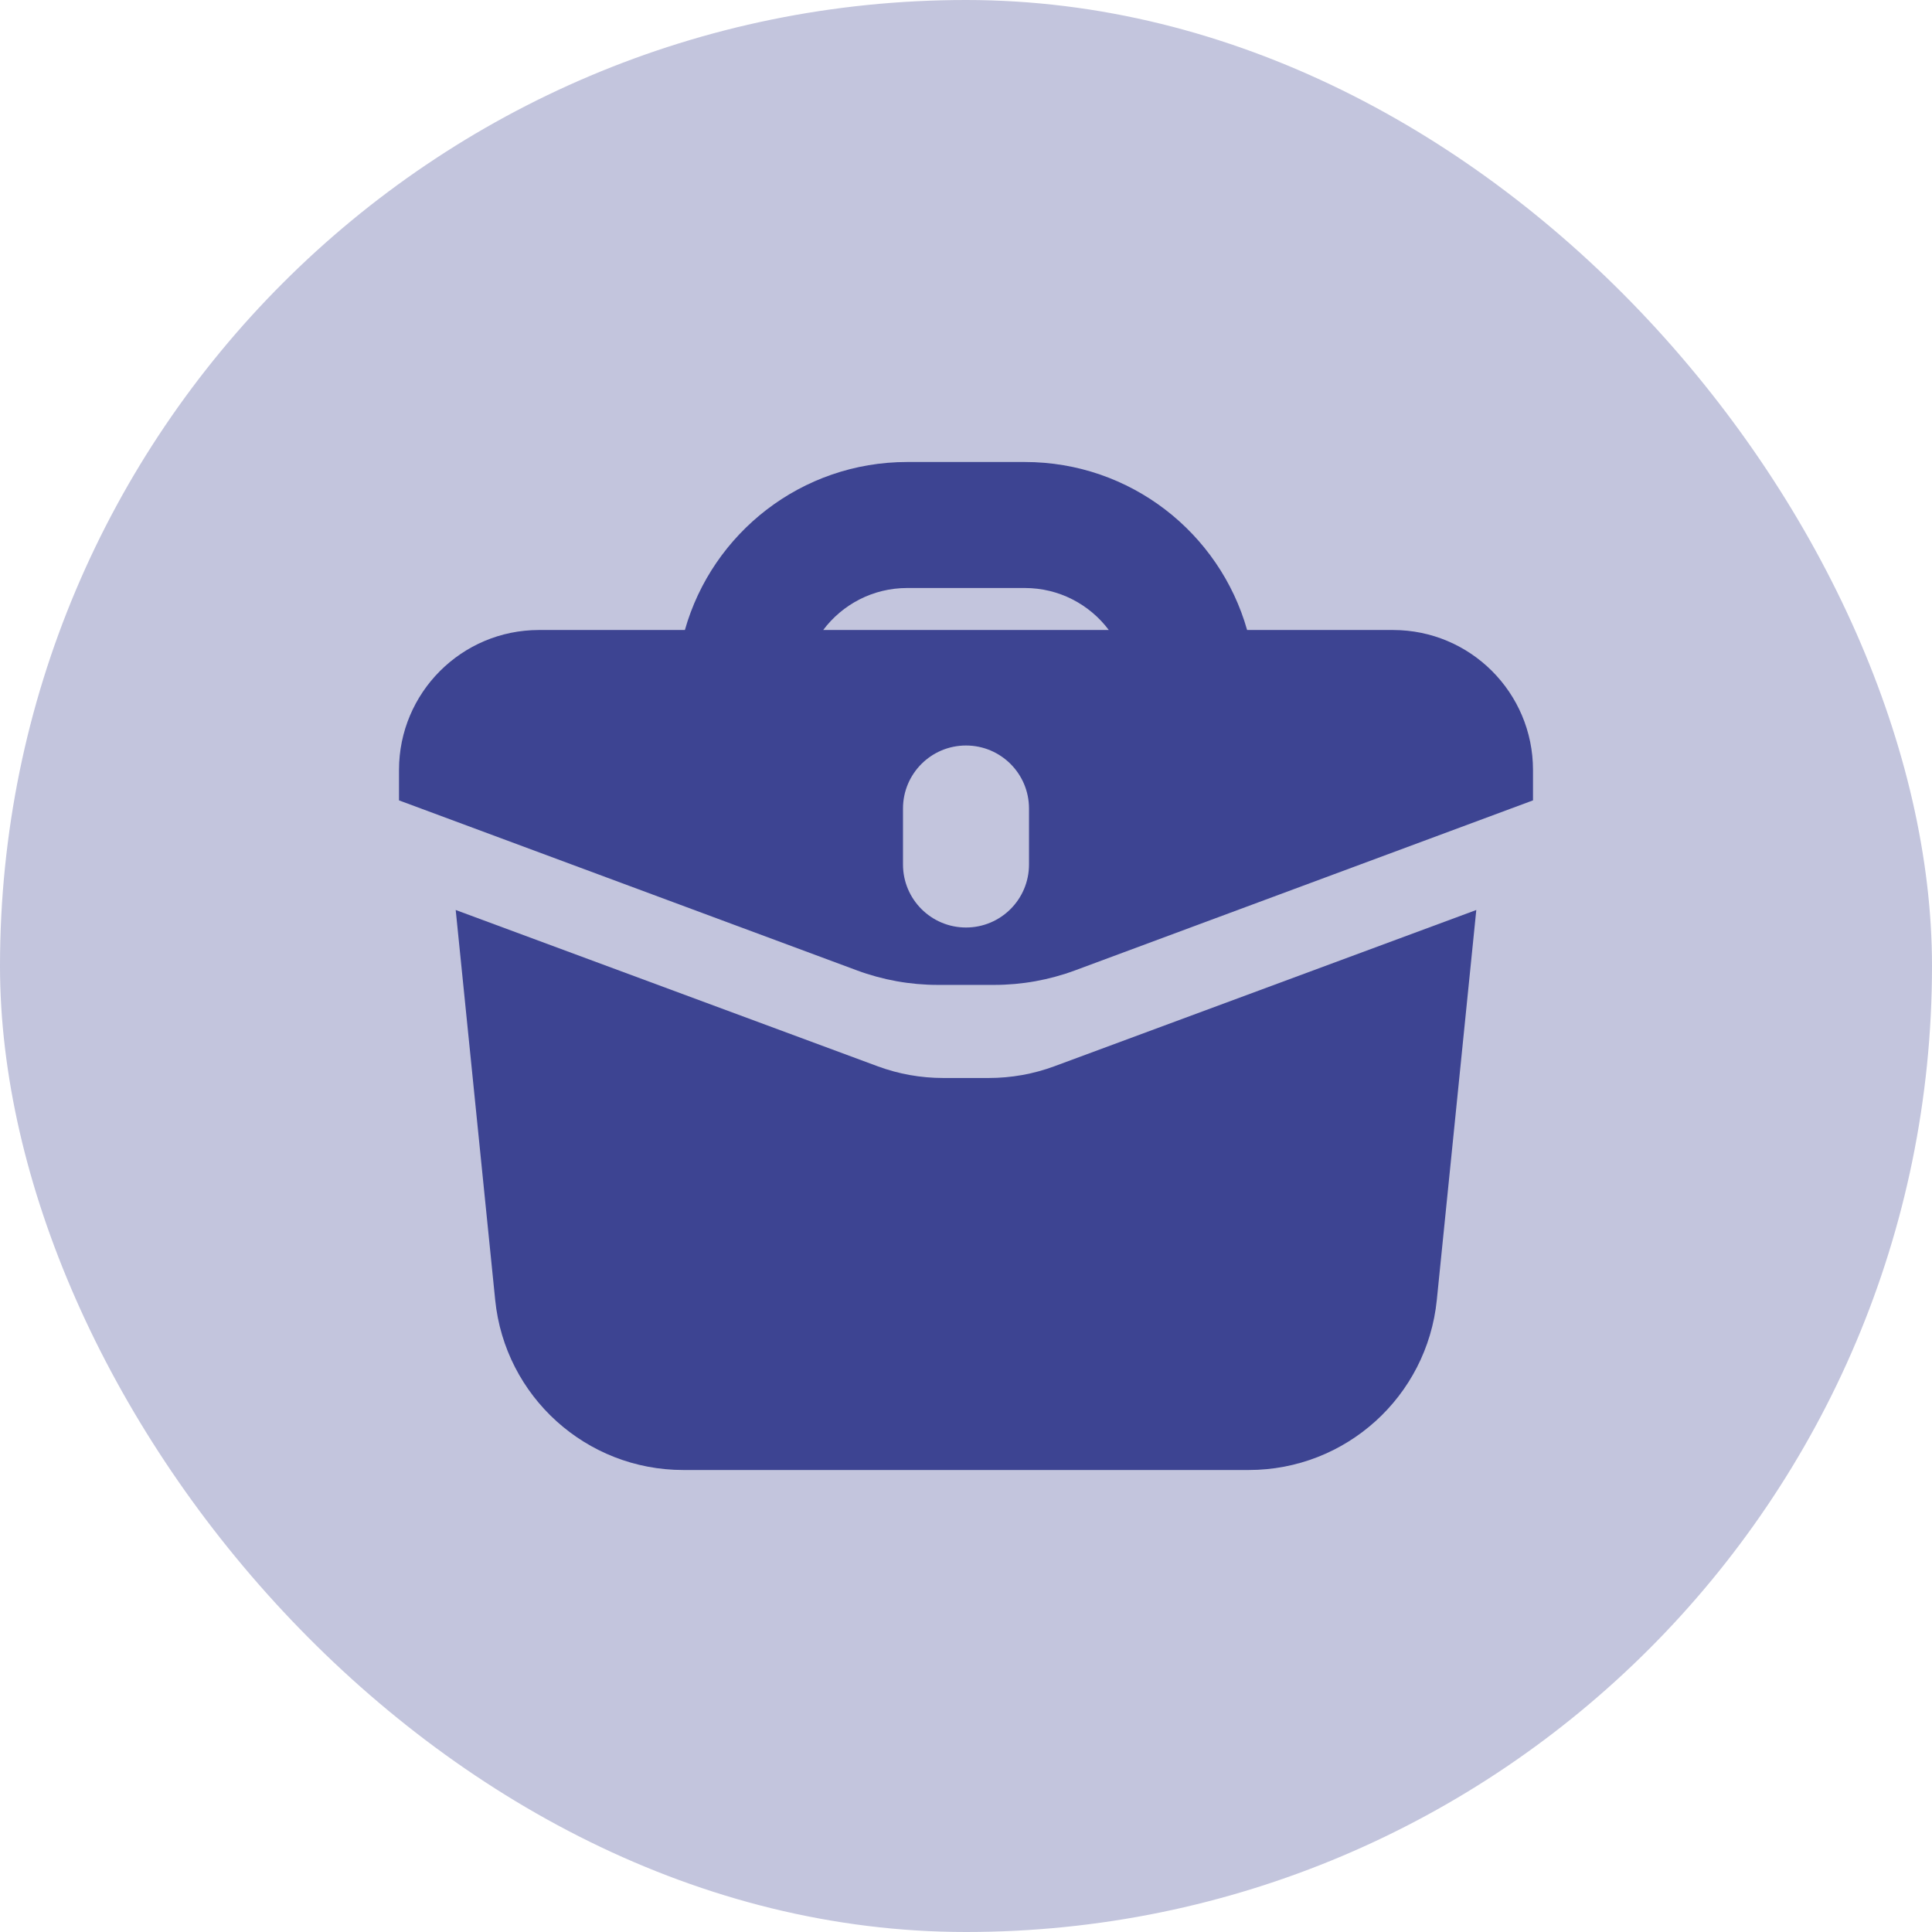 <svg xmlns="http://www.w3.org/2000/svg" width="92" height="92" viewBox="0 0 92 92" fill="none"><rect width="92" height="92" rx="46" fill="#C3C5DD"></rect><path fill-rule="evenodd" clip-rule="evenodd" d="M32.614 30H25.667C21.985 30 19 32.984 19 36.666V38.113L40.799 46.206C42.034 46.665 43.341 46.9 44.658 46.9H47.342C48.659 46.9 49.966 46.665 51.201 46.206L73 38.113V36.666C73 32.984 70.015 30 66.333 30H59.386C58.08 25.383 53.835 22 48.8 22H43.2C38.165 22 33.92 25.383 32.614 30ZM39.2 30H52.8C51.888 28.785 50.436 28 48.8 28H43.2C41.565 28 40.112 28.785 39.2 30ZM49 38.5C49 36.843 47.657 35.5 46 35.5C44.343 35.5 43 36.843 43 38.5V41.167C43 42.824 44.343 44.167 46 44.167C47.657 44.167 49 42.824 49 41.167V38.5Z" fill="#3D4492"></path><path d="M23.581 61.907L21.7 43.333L41.787 50.773C42.788 51.144 43.846 51.333 44.913 51.333H47.087C48.154 51.333 49.212 51.144 50.213 50.773L70.3 43.333L68.419 61.907C67.954 66.502 64.085 70 59.465 70H32.535C27.915 70 24.046 66.502 23.581 61.907Z" fill="#3D4492"></path></svg>